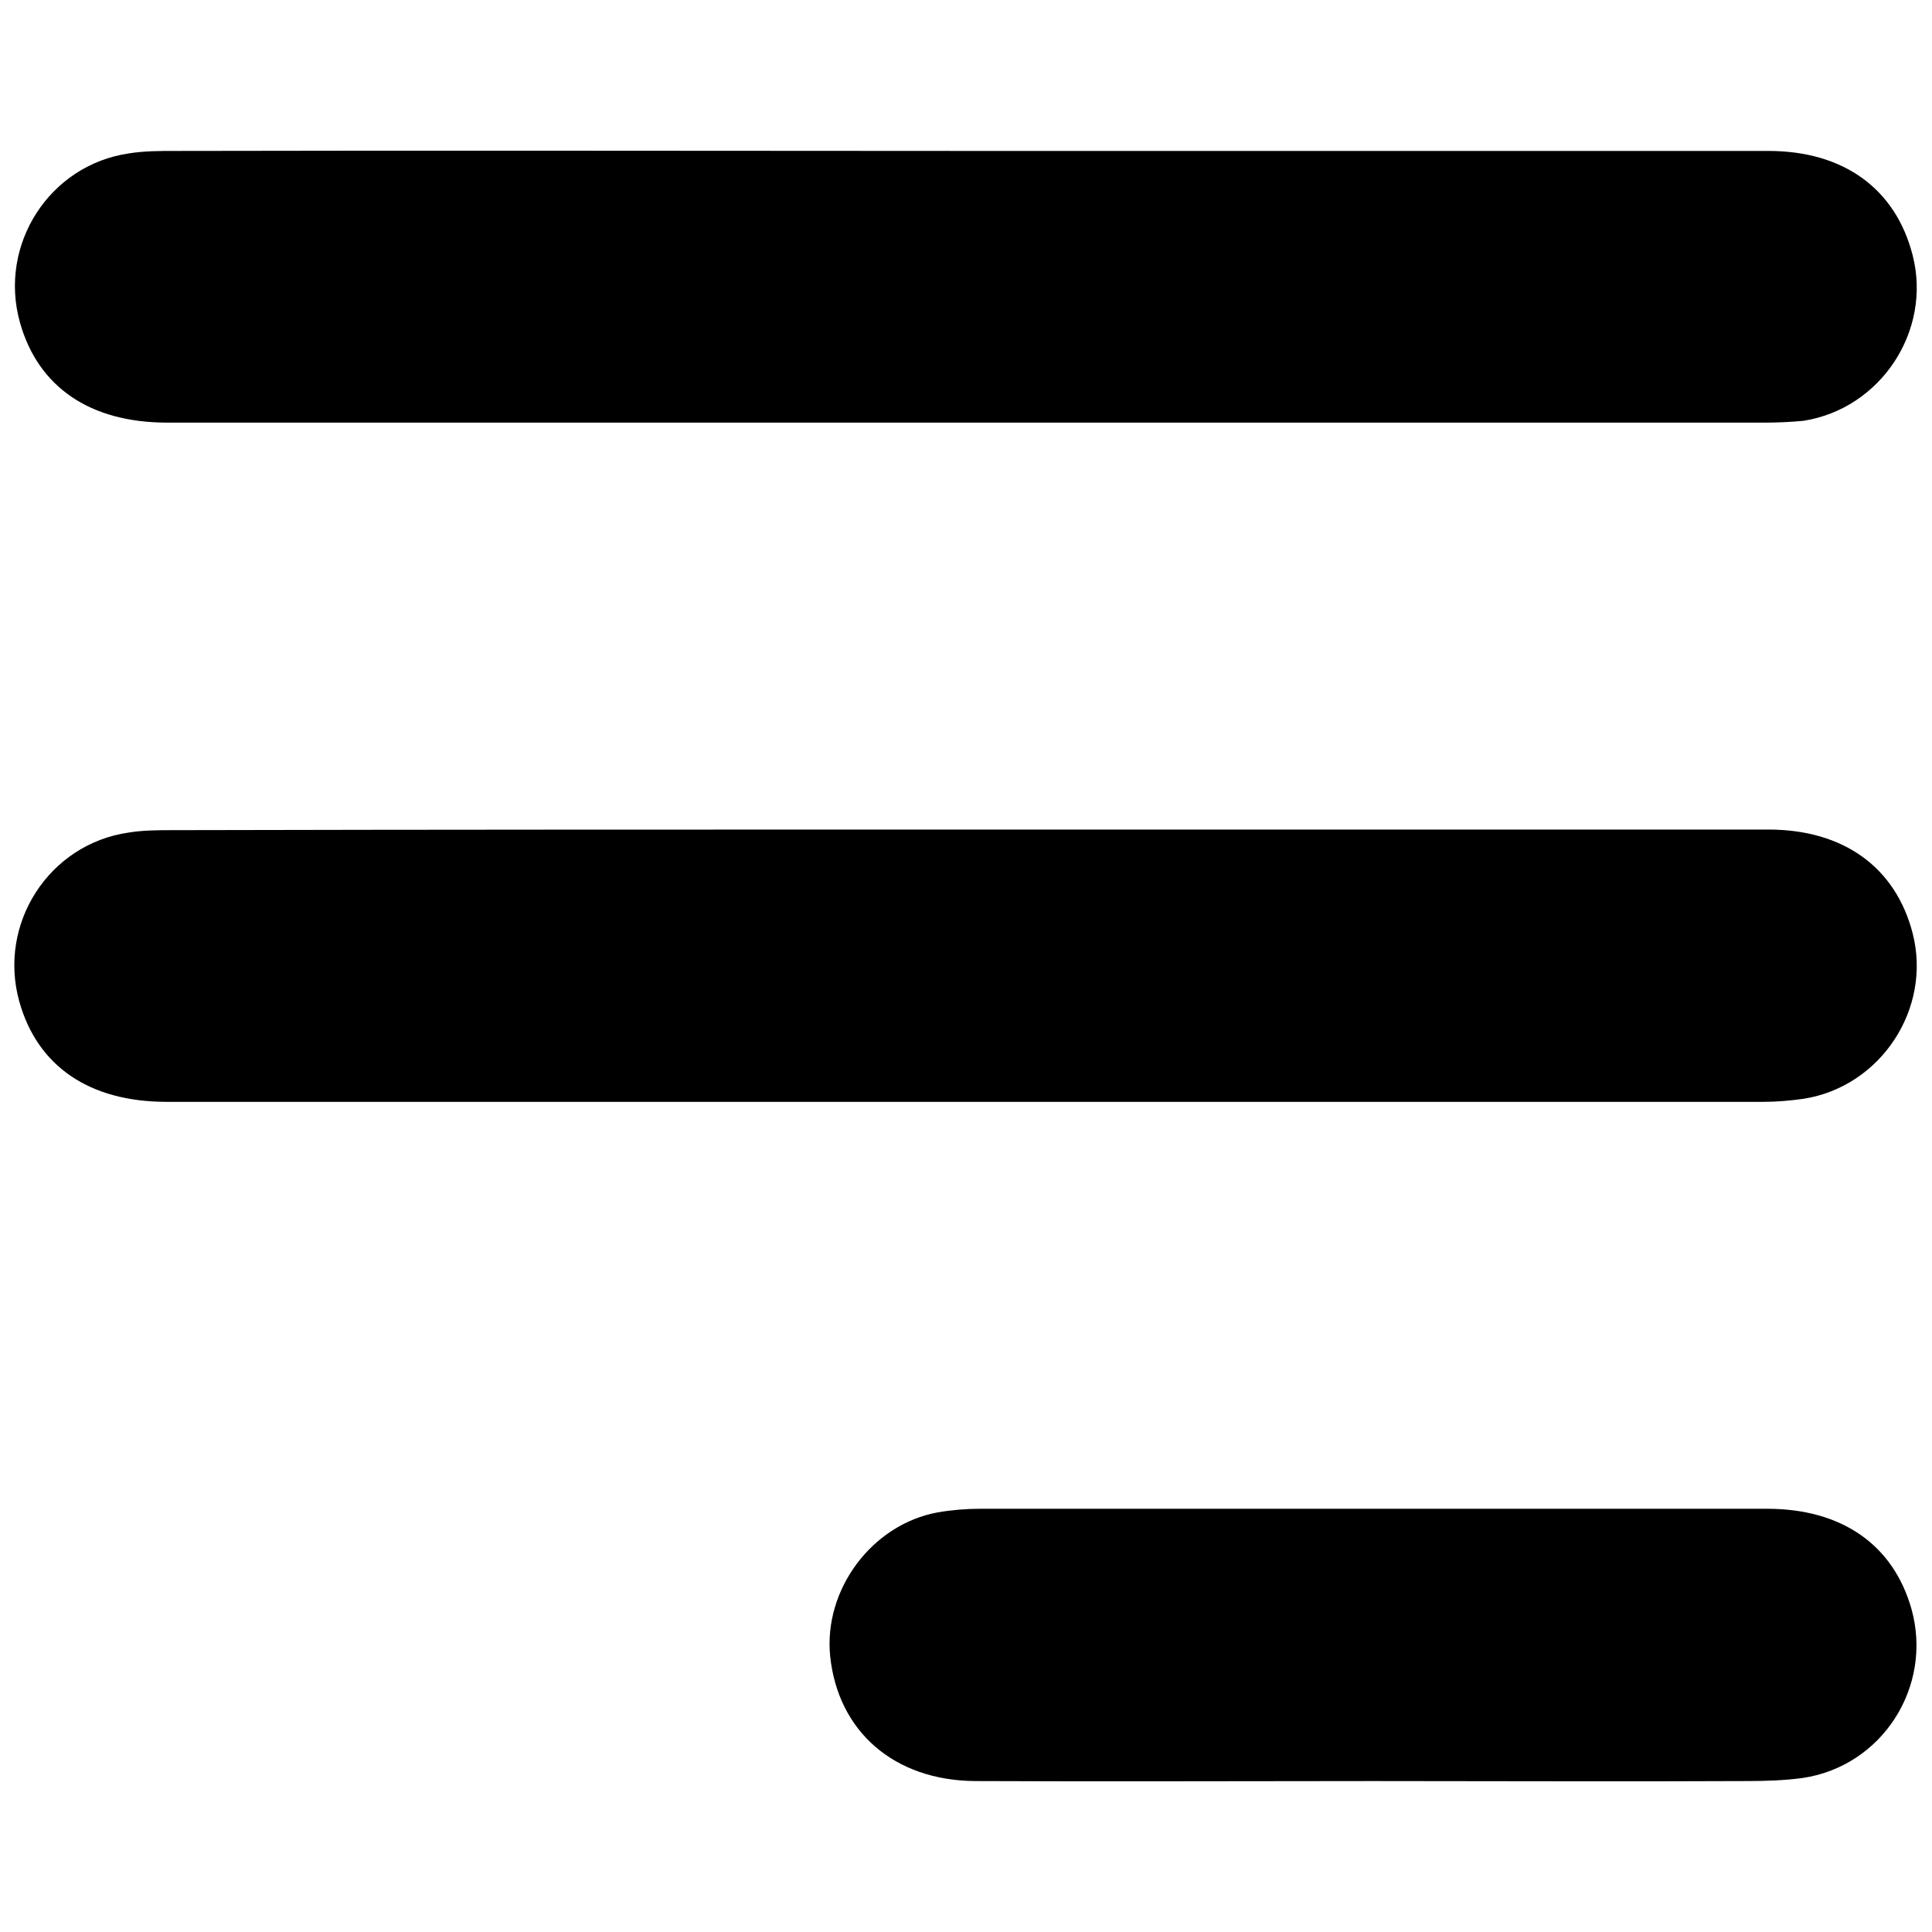 <?xml version="1.0" encoding="utf-8"?>
<!-- Generator: Adobe Illustrator 24.3.0, SVG Export Plug-In . SVG Version: 6.00 Build 0)  -->
<svg version="1.1" id="Layer_1" xmlns="http://www.w3.org/2000/svg" xmlns:xlink="http://www.w3.org/1999/xlink" x="0px" y="0px"
	 viewBox="0 0 32 32" style="enable-background:new 0 0 32 32;" xml:space="preserve">
<g>
	<path d="M16.02,2.5c4.42,0,8.84,0,13.27,0c1.25,0,2.11,0.63,2.39,1.73c0.32,1.25-0.53,2.54-1.81,2.74C29.66,6.99,29.44,7,29.22,7
		c-8.82,0-17.63,0-26.45,0c-1.28,0-2.14-0.59-2.44-1.66c-0.36-1.29,0.49-2.61,1.81-2.8C2.39,2.5,2.64,2.5,2.89,2.5
		C7.27,2.49,11.65,2.5,16.02,2.5z"/>
	<path d="M16.02,13.74c4.42,0,8.85,0,13.27,0c1.25,0,2.11,0.63,2.39,1.72c0.32,1.25-0.53,2.54-1.81,2.74
		c-0.22,0.03-0.44,0.05-0.66,0.05c-8.82,0-17.63,0-26.45,0c-1.28,0-2.14-0.59-2.44-1.66c-0.36-1.29,0.49-2.61,1.81-2.8
		c0.24-0.04,0.5-0.04,0.74-0.04C7.27,13.74,11.64,13.74,16.02,13.74z"/>
	<path d="M22.74,29.5c-2.2,0-4.39,0.01-6.59,0c-1.34-0.01-2.27-0.82-2.4-2.07c-0.11-1.1,0.69-2.18,1.78-2.38
		c0.23-0.04,0.47-0.06,0.7-0.06c4.35,0,8.69,0,13.04,0c1.24,0,2.09,0.6,2.39,1.66c0.36,1.29-0.49,2.61-1.81,2.8
		c-0.3,0.04-0.61,0.05-0.92,0.05C26.87,29.51,24.81,29.5,22.74,29.5z"/>
</g>
</svg>
